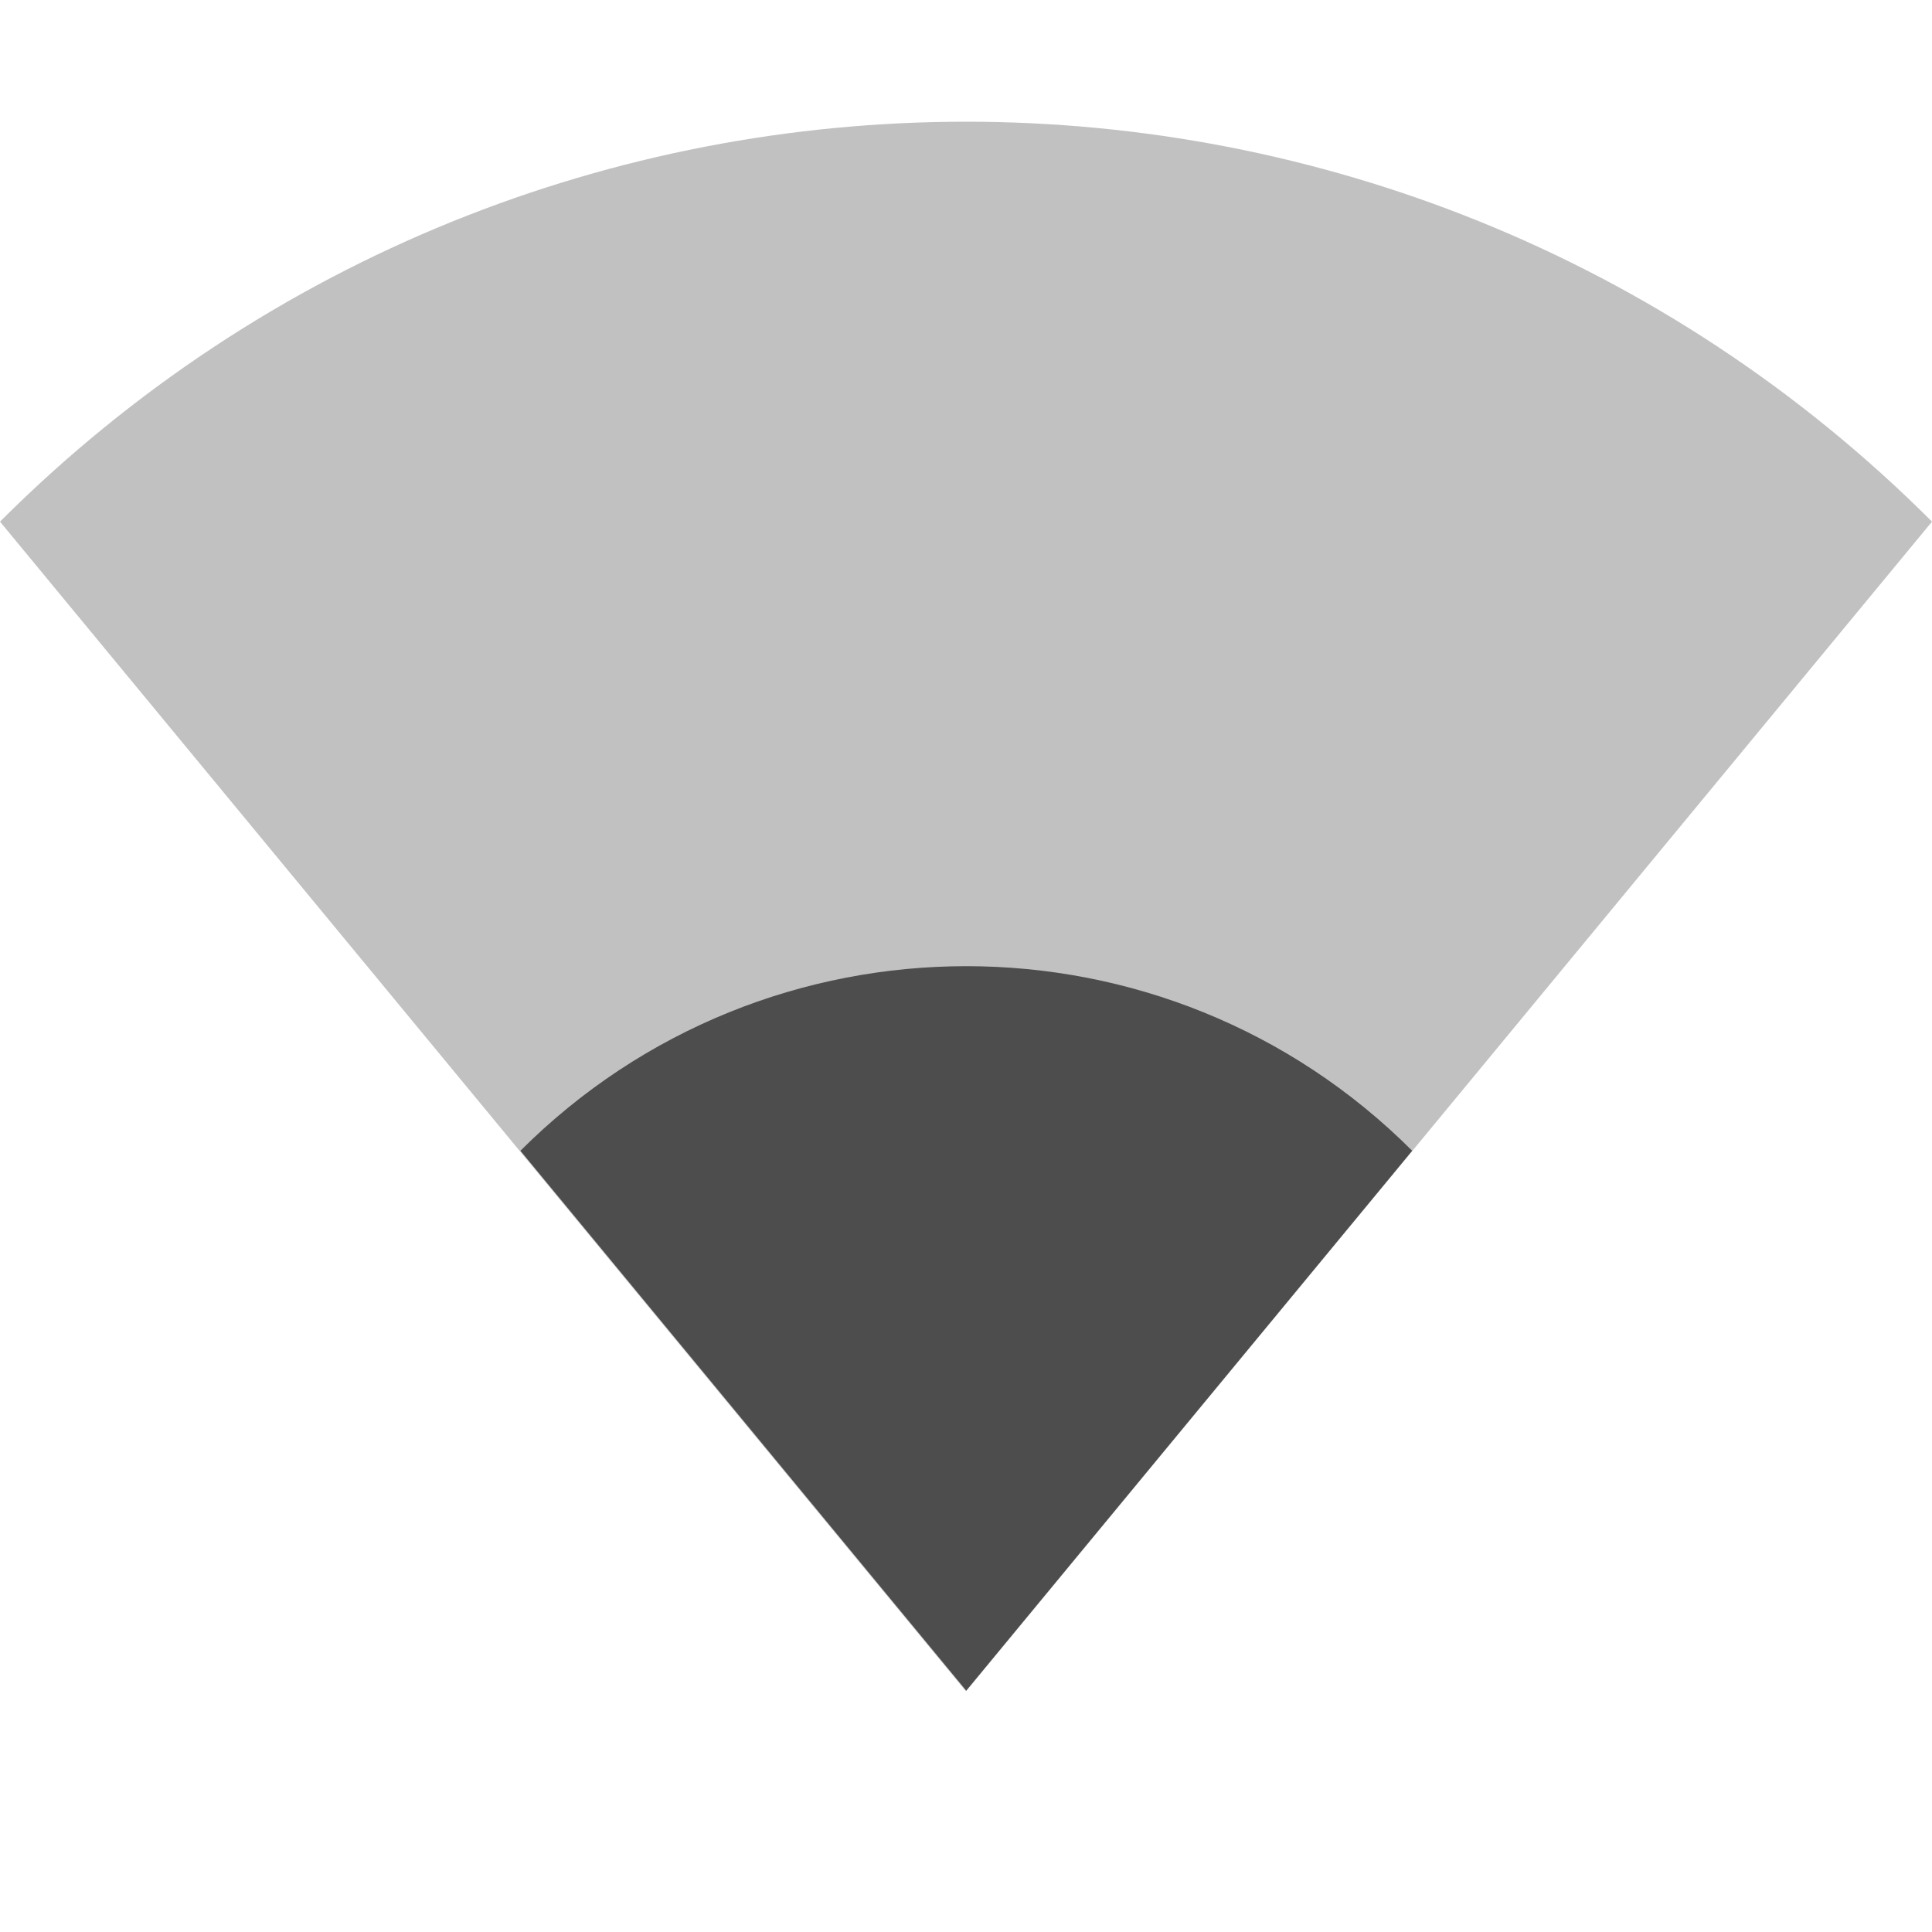 <?xml version="1.0" encoding="UTF-8"?>
<!-- Created with Inkscape (http://www.inkscape.org/) -->
<svg id="svg7384" width="16" height="16" style="enable-background:new" version="1.1" xmlns="http://www.w3.org/2000/svg" xmlns:cc="http://creativecommons.org/ns#" xmlns:dc="http://purl.org/dc/elements/1.1/" xmlns:osb="http://www.openswatchbook.org/uri/2009/osb" xmlns:rdf="http://www.w3.org/1999/02/22-rdf-syntax-ns#">
 <title id="title8473">Paper Symbolic Icon Theme</title>
 <defs id="defs7386">
  <filter id="filter7554" style="color-interpolation-filters:sRGB">
   <feBlend id="feBlend7556" in2="BackgroundImage" mode="darken"/>
  </filter>
 </defs>
 <g id="layer9" transform="translate(-405 615)">
  <path id="path6569" d="m405-610.68c4.418-4.416 11.582-4.416 16 0l-8 9.687z" style="fill:#4d4d4d;opacity:.35"/>
  <path id="path6571" d="m409.31-605.47c2.039-2.038 5.346-2.038 7.385 0l-3.693 4.471z" style="fill:#4d4d4d"/>
 </g>
</svg>
